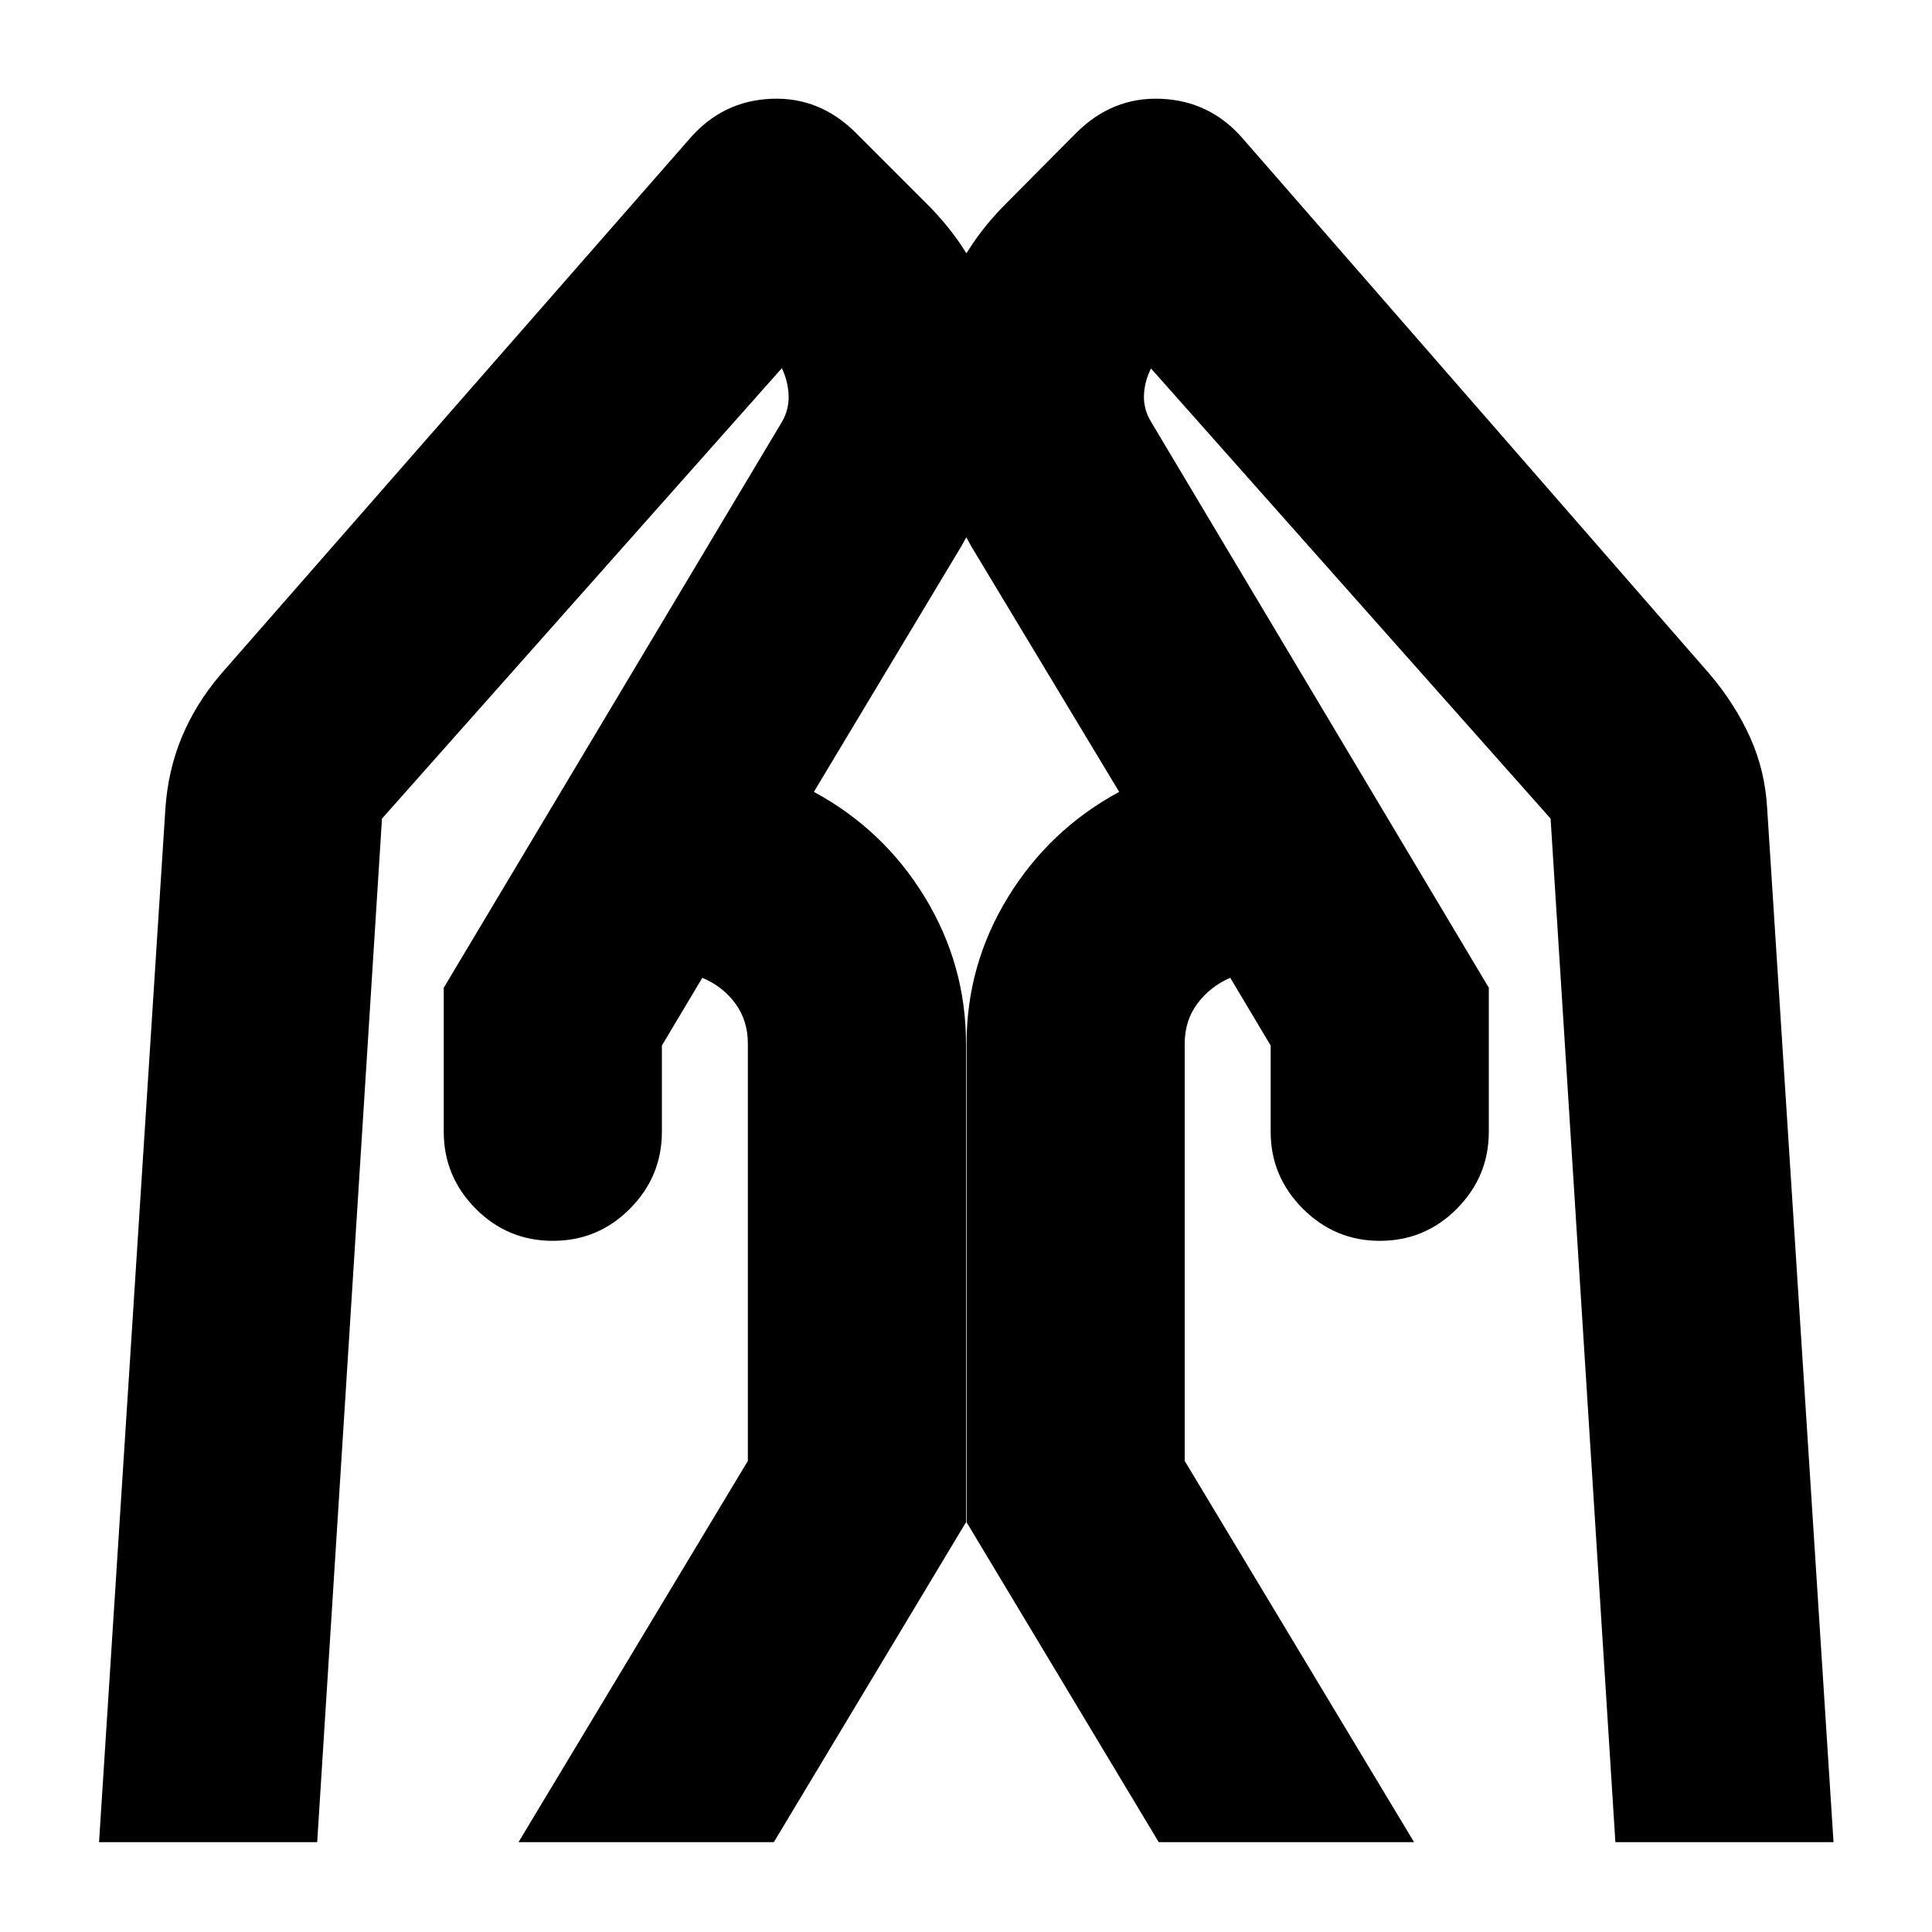 <svg xmlns="http://www.w3.org/2000/svg" height="24" viewBox="0 -960 960 960" width="24"><path d="M739.783-469.196v71.566q0 22.239-15.859 38.217-15.859 15.978-38.337 15.978-22.239 0-38.217-15.978-15.979-15.978-15.979-38.217v-42.848l-20.087-33.652q-9.956 4.282-16.293 12.76-6.337 8.479-6.337 19.957v207.326L702.63-44.652H575.761L480.283-203.61v-237.804q0-39.196 20.576-72.772 20.576-33.576 55.25-52.337l-73.435-121.913q-24.239-42.239-20.5-89.337 3.739-47.098 37.739-81.098l34.848-35.087q17.956-17.956 42.13-16.956 24.174 1 40.37 19.435L849.674-624.87q12.478 14.718 19.956 31.294 7.479 16.576 8.479 35.533l32.956 513.39H802.674l-32.196-508.586-198.848-224 .718-.478q-3.522 6.521-3.902 13.663-.381 7.141 3.38 13.424l167.957 281.434Zm-519.283 0L388.696-750.63q3.521-6.283 3.141-13.424-.381-7.142-3.663-13.663l.478.478-198.848 224-32.195 508.587H49.217l32.957-513.391q1.239-18.957 8.098-35.533 6.858-16.576 19.337-31.294l233.413-266.608q16.195-18.435 40.25-19.435 24.054-1 42.011 16.956l35.087 35.087q34.239 34 37.978 81.098 3.739 47.098-20.739 89.337l-73.196 121.913q34.674 18.761 55.13 52.337Q480-480.609 480-441.413v237.804L384.522-44.652h-126.87l113.957-189.435v-207.326q0-11.478-6.218-19.957-6.217-8.478-16.413-12.76l-20.087 33.652v42.848q0 22.239-15.858 38.217-15.859 15.978-38.337 15.978-22.479 0-38.337-15.978Q220.5-375.391 220.5-397.63v-71.566Z"/></svg>